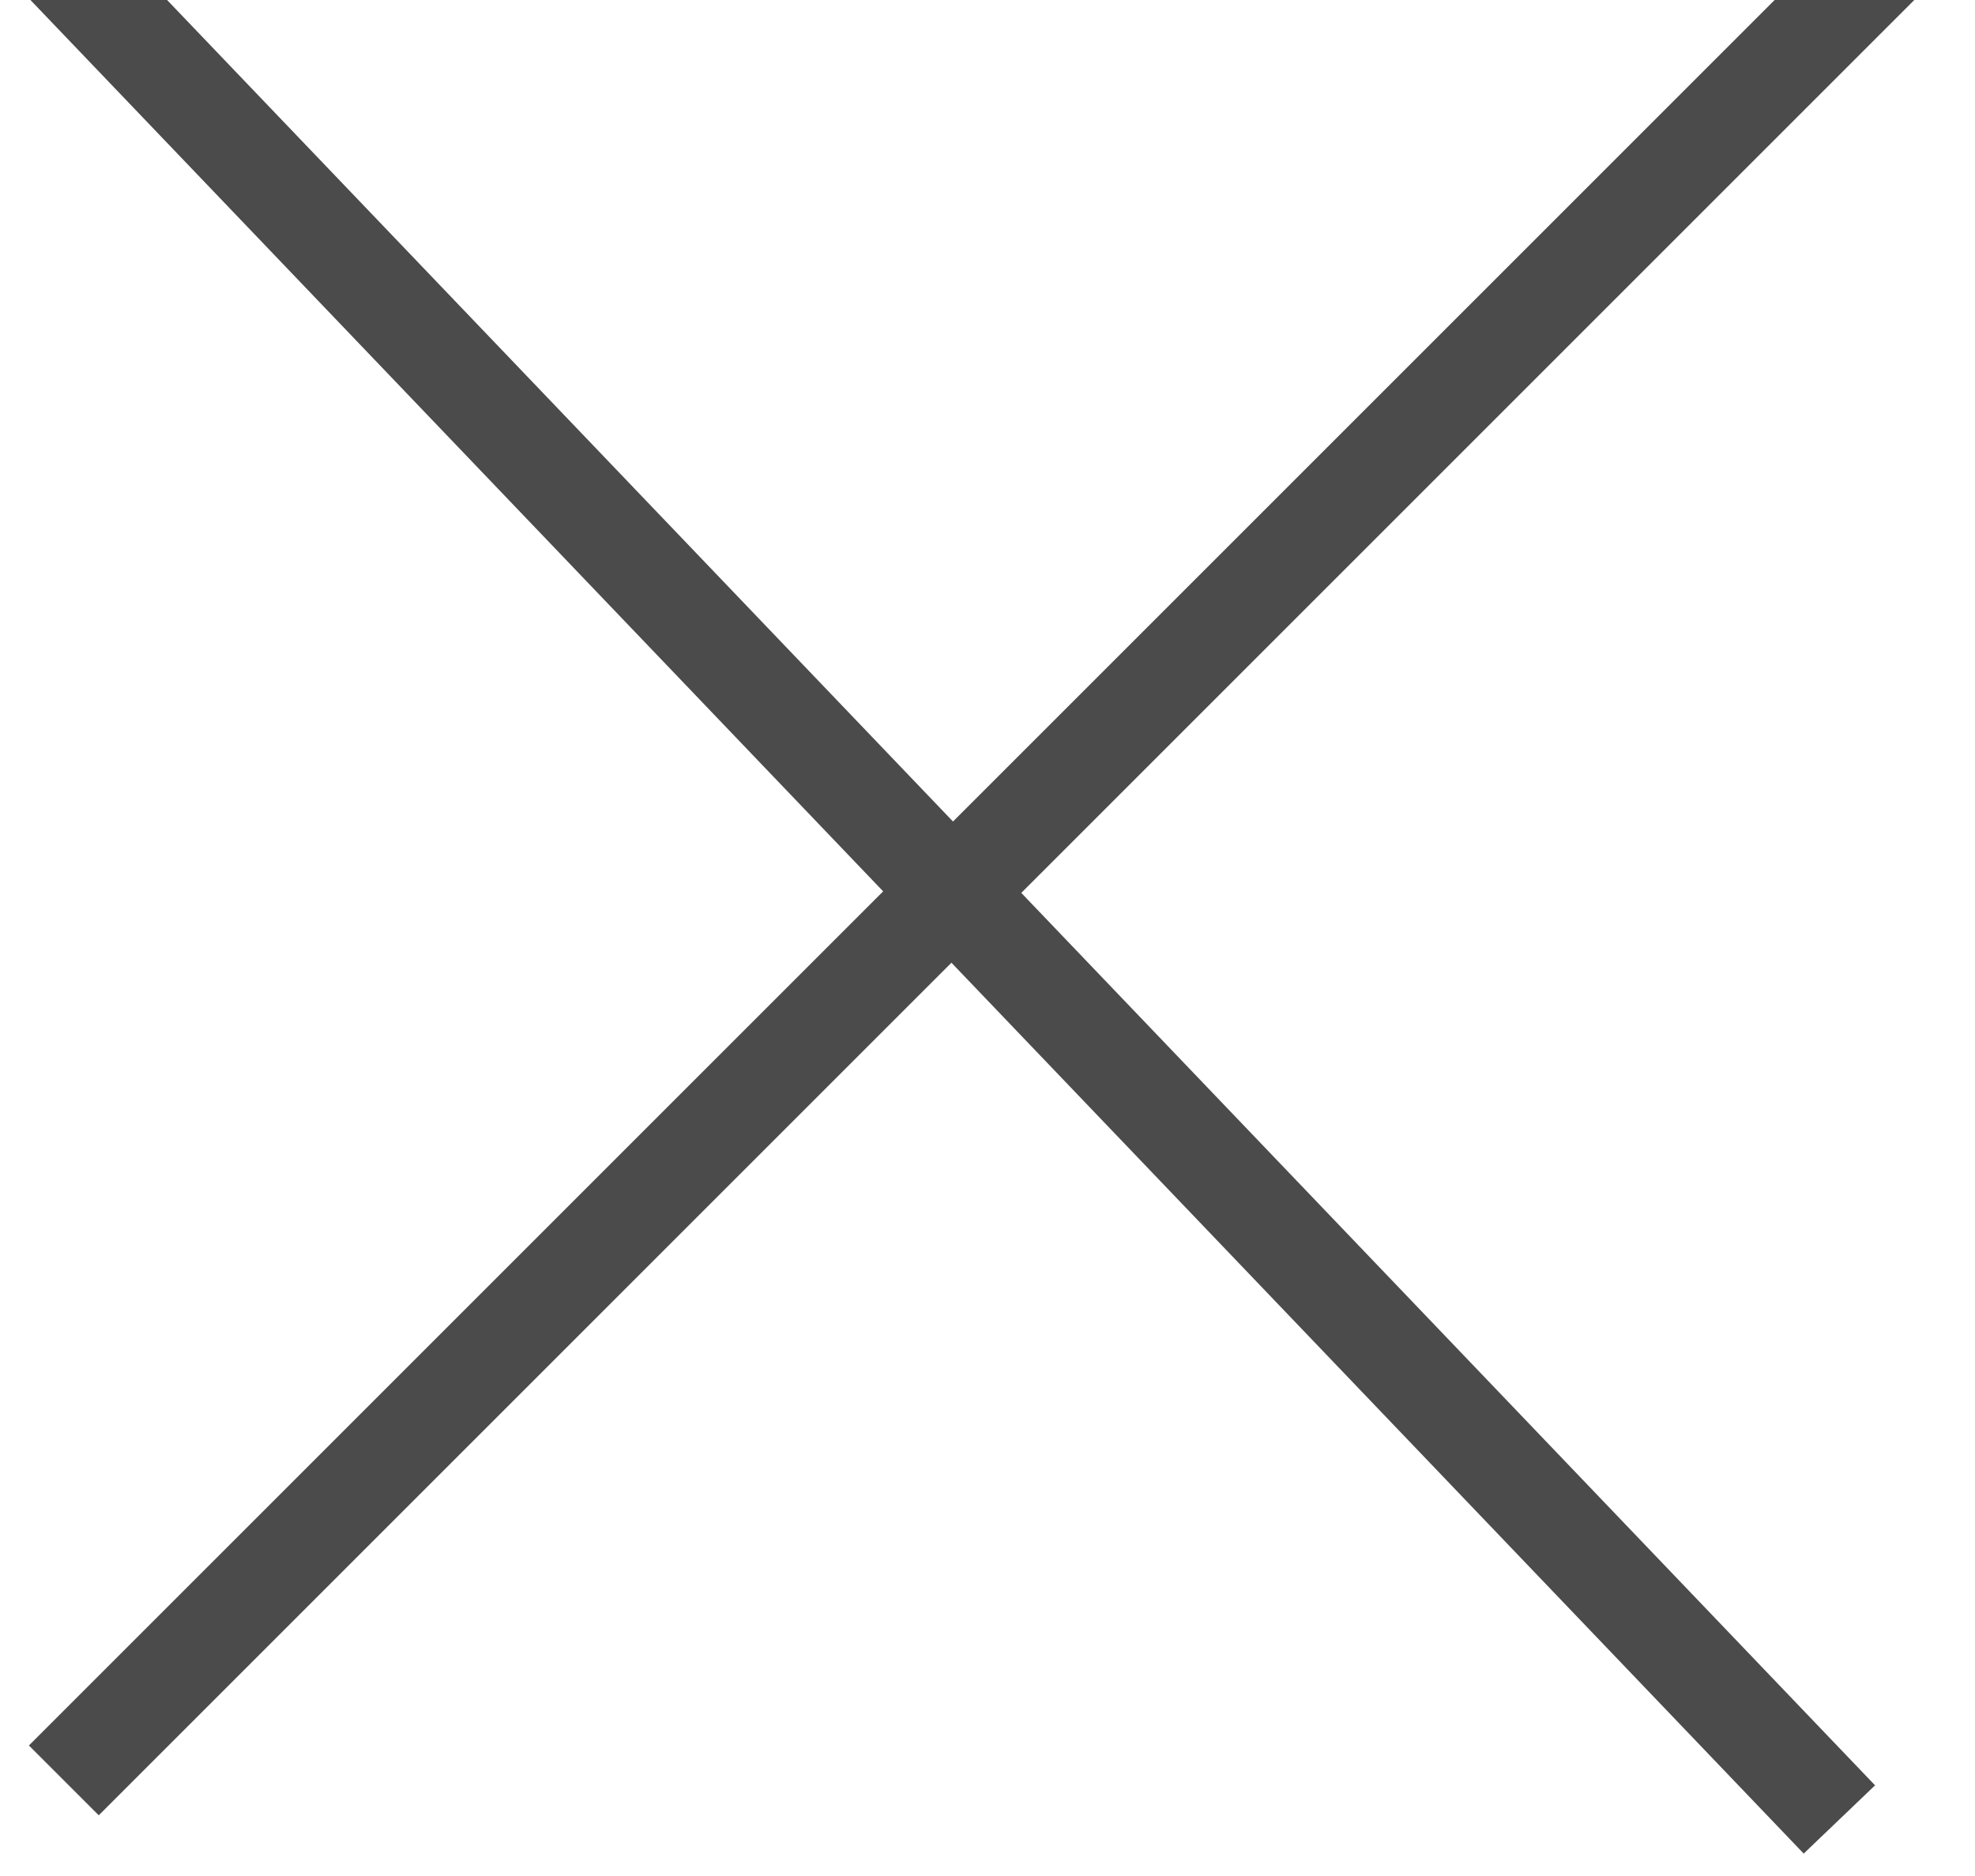<?xml version="1.0" encoding="UTF-8"?>
<svg width="20px" height="19px" viewBox="0 0 20 19" version="1.1" xmlns="http://www.w3.org/2000/svg" xmlns:xlink="http://www.w3.org/1999/xlink">
    <!-- Generator: Sketch 49.3 (51167) - http://www.bohemiancoding.com/sketch -->
    <title>Croix</title>
    <desc>Created with Sketch.</desc>
    <defs></defs>
    <g id="Page-1" stroke="none" stroke-width="1" fill="none" fill-rule="evenodd" stroke-linecap="square">
        <g id="Login" transform="translate(-1183, -176)" stroke="#4A4B4A">
            <g id="Croix" transform="translate(1184, 176)">
                <path d="M0,0 L17.281,18.066" id="Line-2"></path>
                <path d="M17.678,0 L0,17.678" id="Line-2"></path>
            </g>
        </g>
    </g>
</svg>